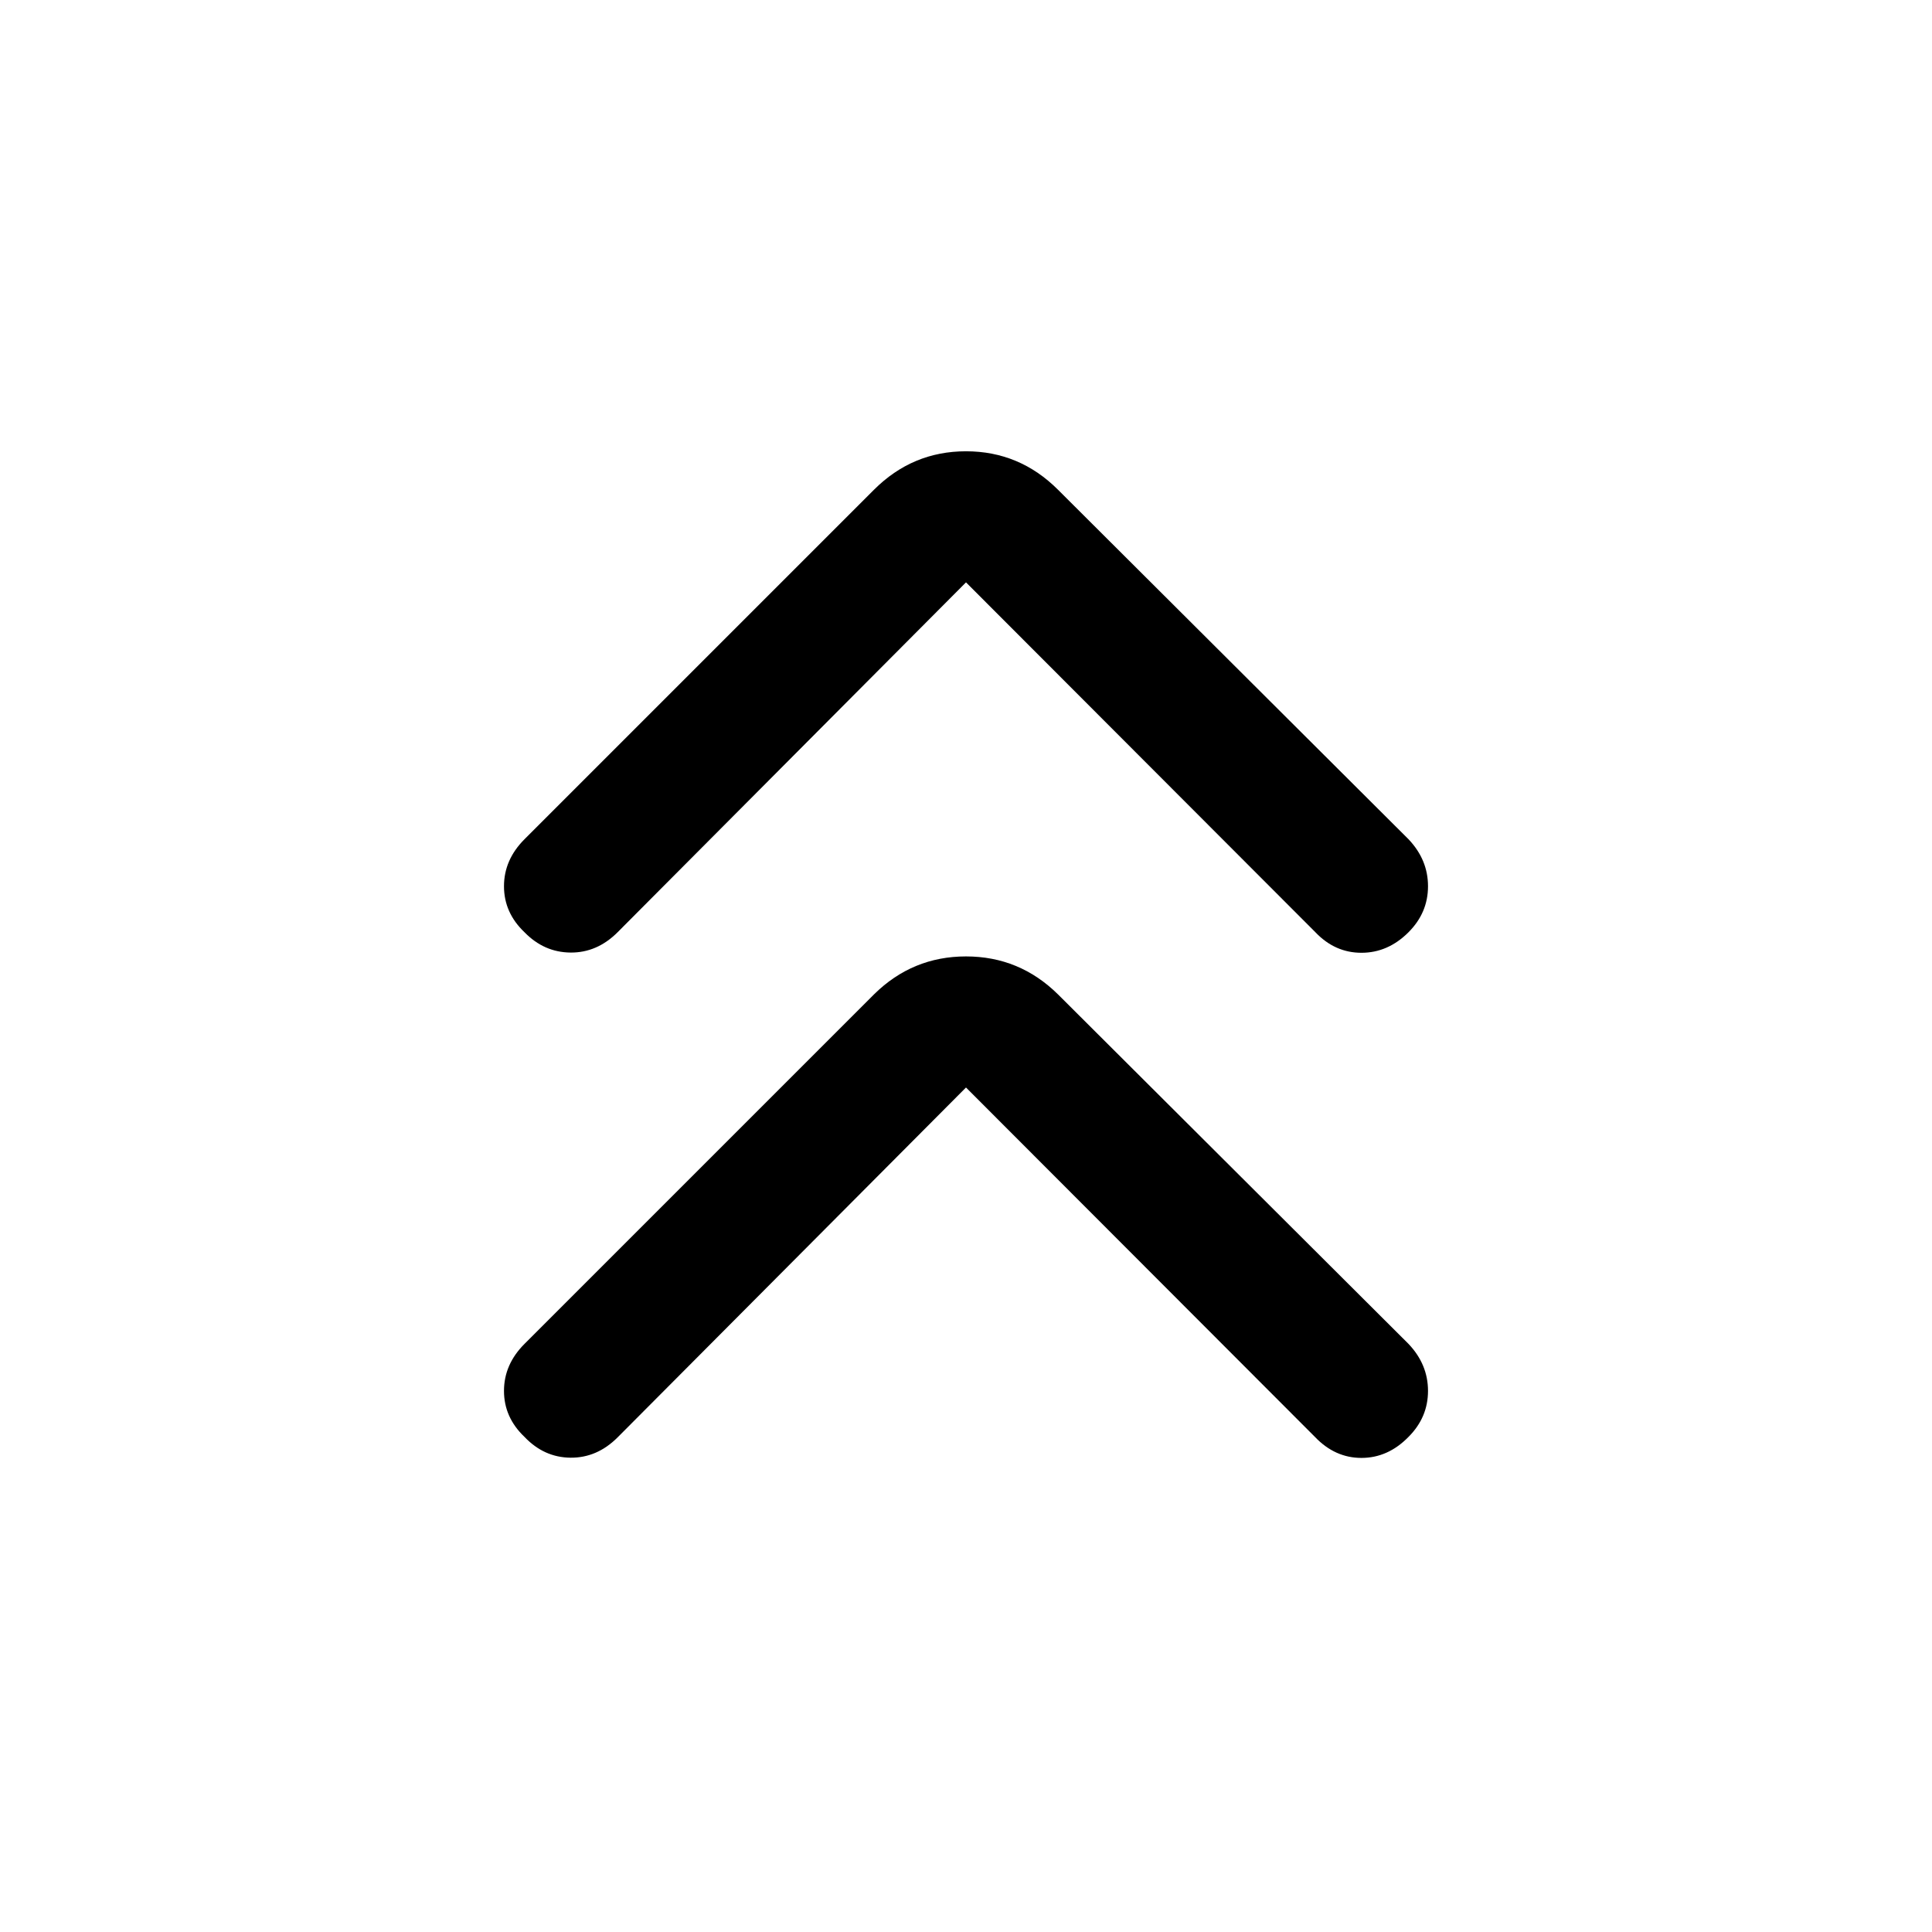 <svg xmlns="http://www.w3.org/2000/svg" height="48" viewBox="0 -960 960 960" width="48"><path d="M480-419.63 306.87-245.76q-10.2 10.19-23.37 10.08-13.17-.12-22.87-10.32-10.2-9.7-10.2-22.87 0-13.17 10.2-23.37l173.63-173.63q19.13-18.89 45.74-18.89 26.61 0 45.74 18.89l174.13 173.63q9.7 10.2 9.7 23.37 0 13.17-9.7 22.87-10.2 10.43-23.37 10.43-13.17 0-23.11-10.43L480-419.63Zm0-251L306.87-496.76q-10.2 10.19-23.37 10.08-13.17-.12-22.87-10.08-10.2-9.7-10.2-22.87 0-13.17 10.2-23.37l173.63-173.63q19.13-19.13 45.74-19.13 26.61 0 45.74 19.13L699.87-543q9.7 10.2 9.7 23.37 0 13.17-9.7 22.87-10.2 10.19-23.37 10.19-13.17 0-22.87-10.19L480-670.63Z"/></svg>